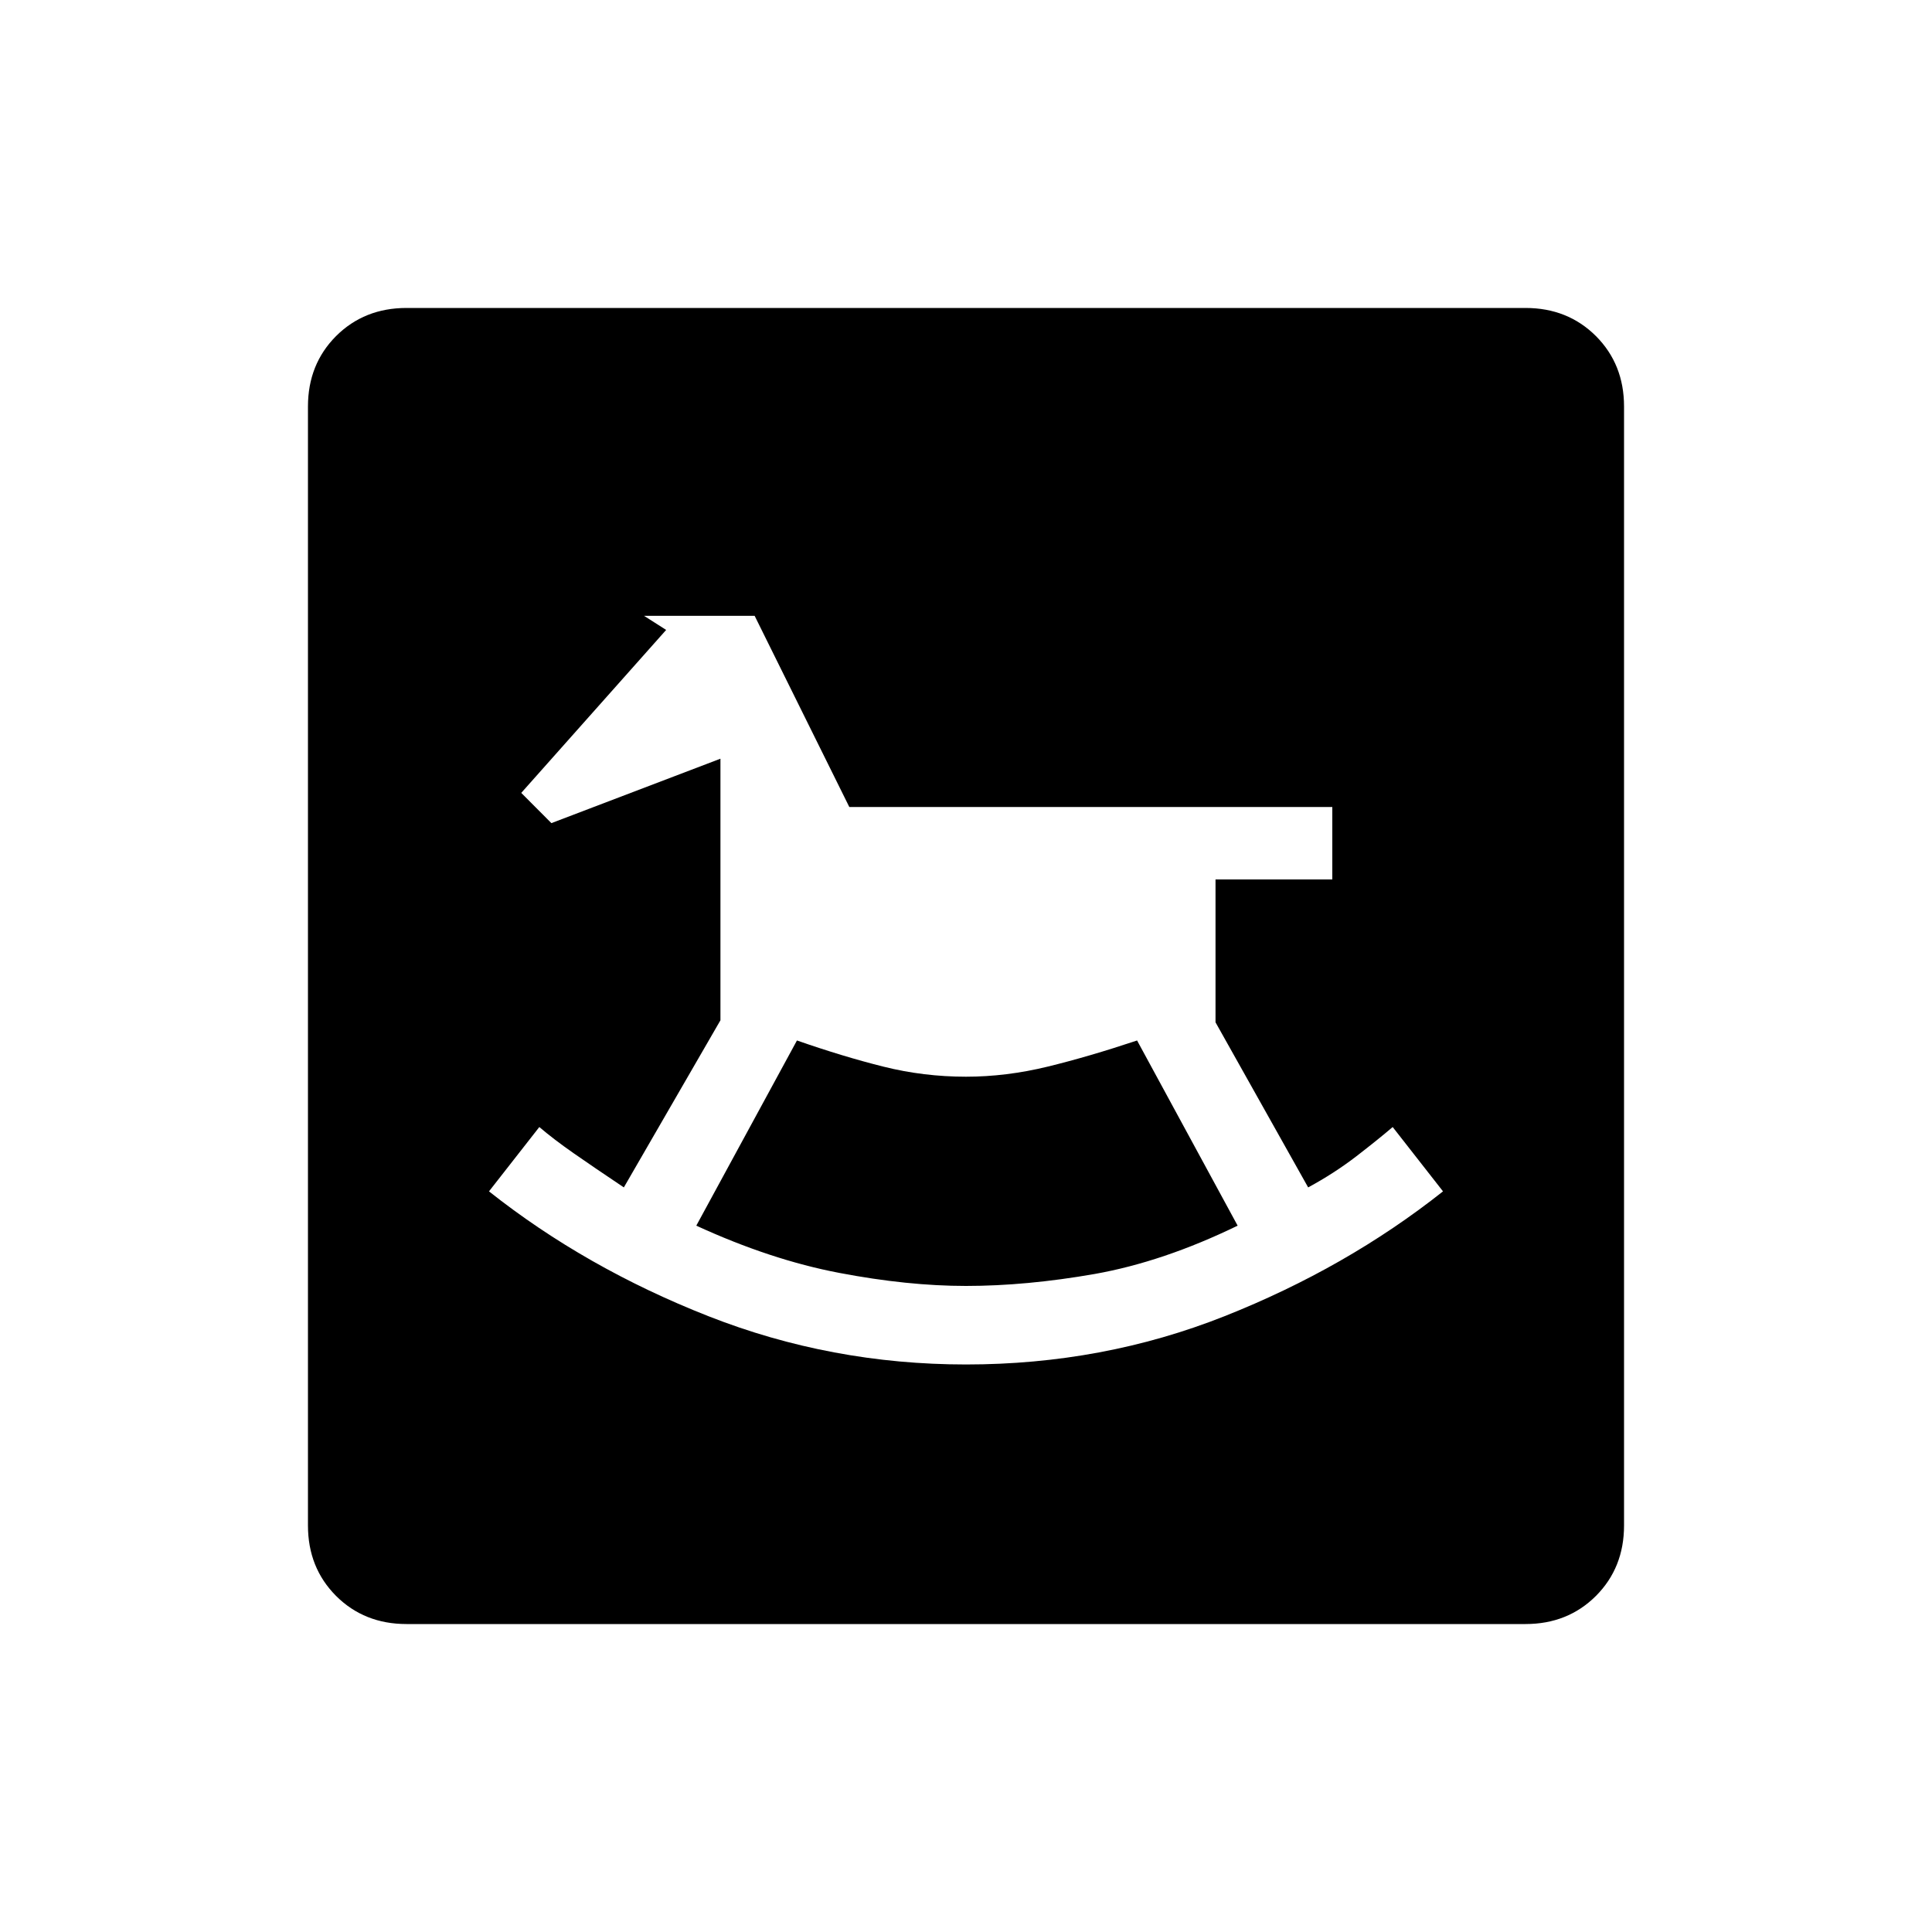 <svg xmlns="http://www.w3.org/2000/svg" height="20" width="20"><path d="M10 14.125q1.417 0 2.677-.5 1.261-.5 2.261-1.292l-.521-.666q-.146.125-.375.302-.23.177-.5.323l-.959-1.709V9.104h1.209v-.75h-5l-.98-1.979H6.667l.229.146-1.5 1.687.312.313 1.75-.667v2.708l-1 1.73q-.312-.209-.52-.354-.209-.146-.355-.271l-.521.666q1 .792 2.271 1.292t2.667.5Zm0-.813q-.604 0-1.312-.135-.709-.135-1.48-.489l1.042-1.917q.479.167.896.271.416.104.854.104.417 0 .844-.104t.927-.271l1.041 1.917q-.77.374-1.479.5-.708.124-1.333.124Zm-5.792 3.5q-.437 0-.729-.291-.291-.292-.291-.729V4.208q0-.437.291-.729.292-.291.729-.291h11.584q.437 0 .729.291.291.292.291.729v11.584q0 .437-.291.729-.292.291-.729.291Z"/></svg>